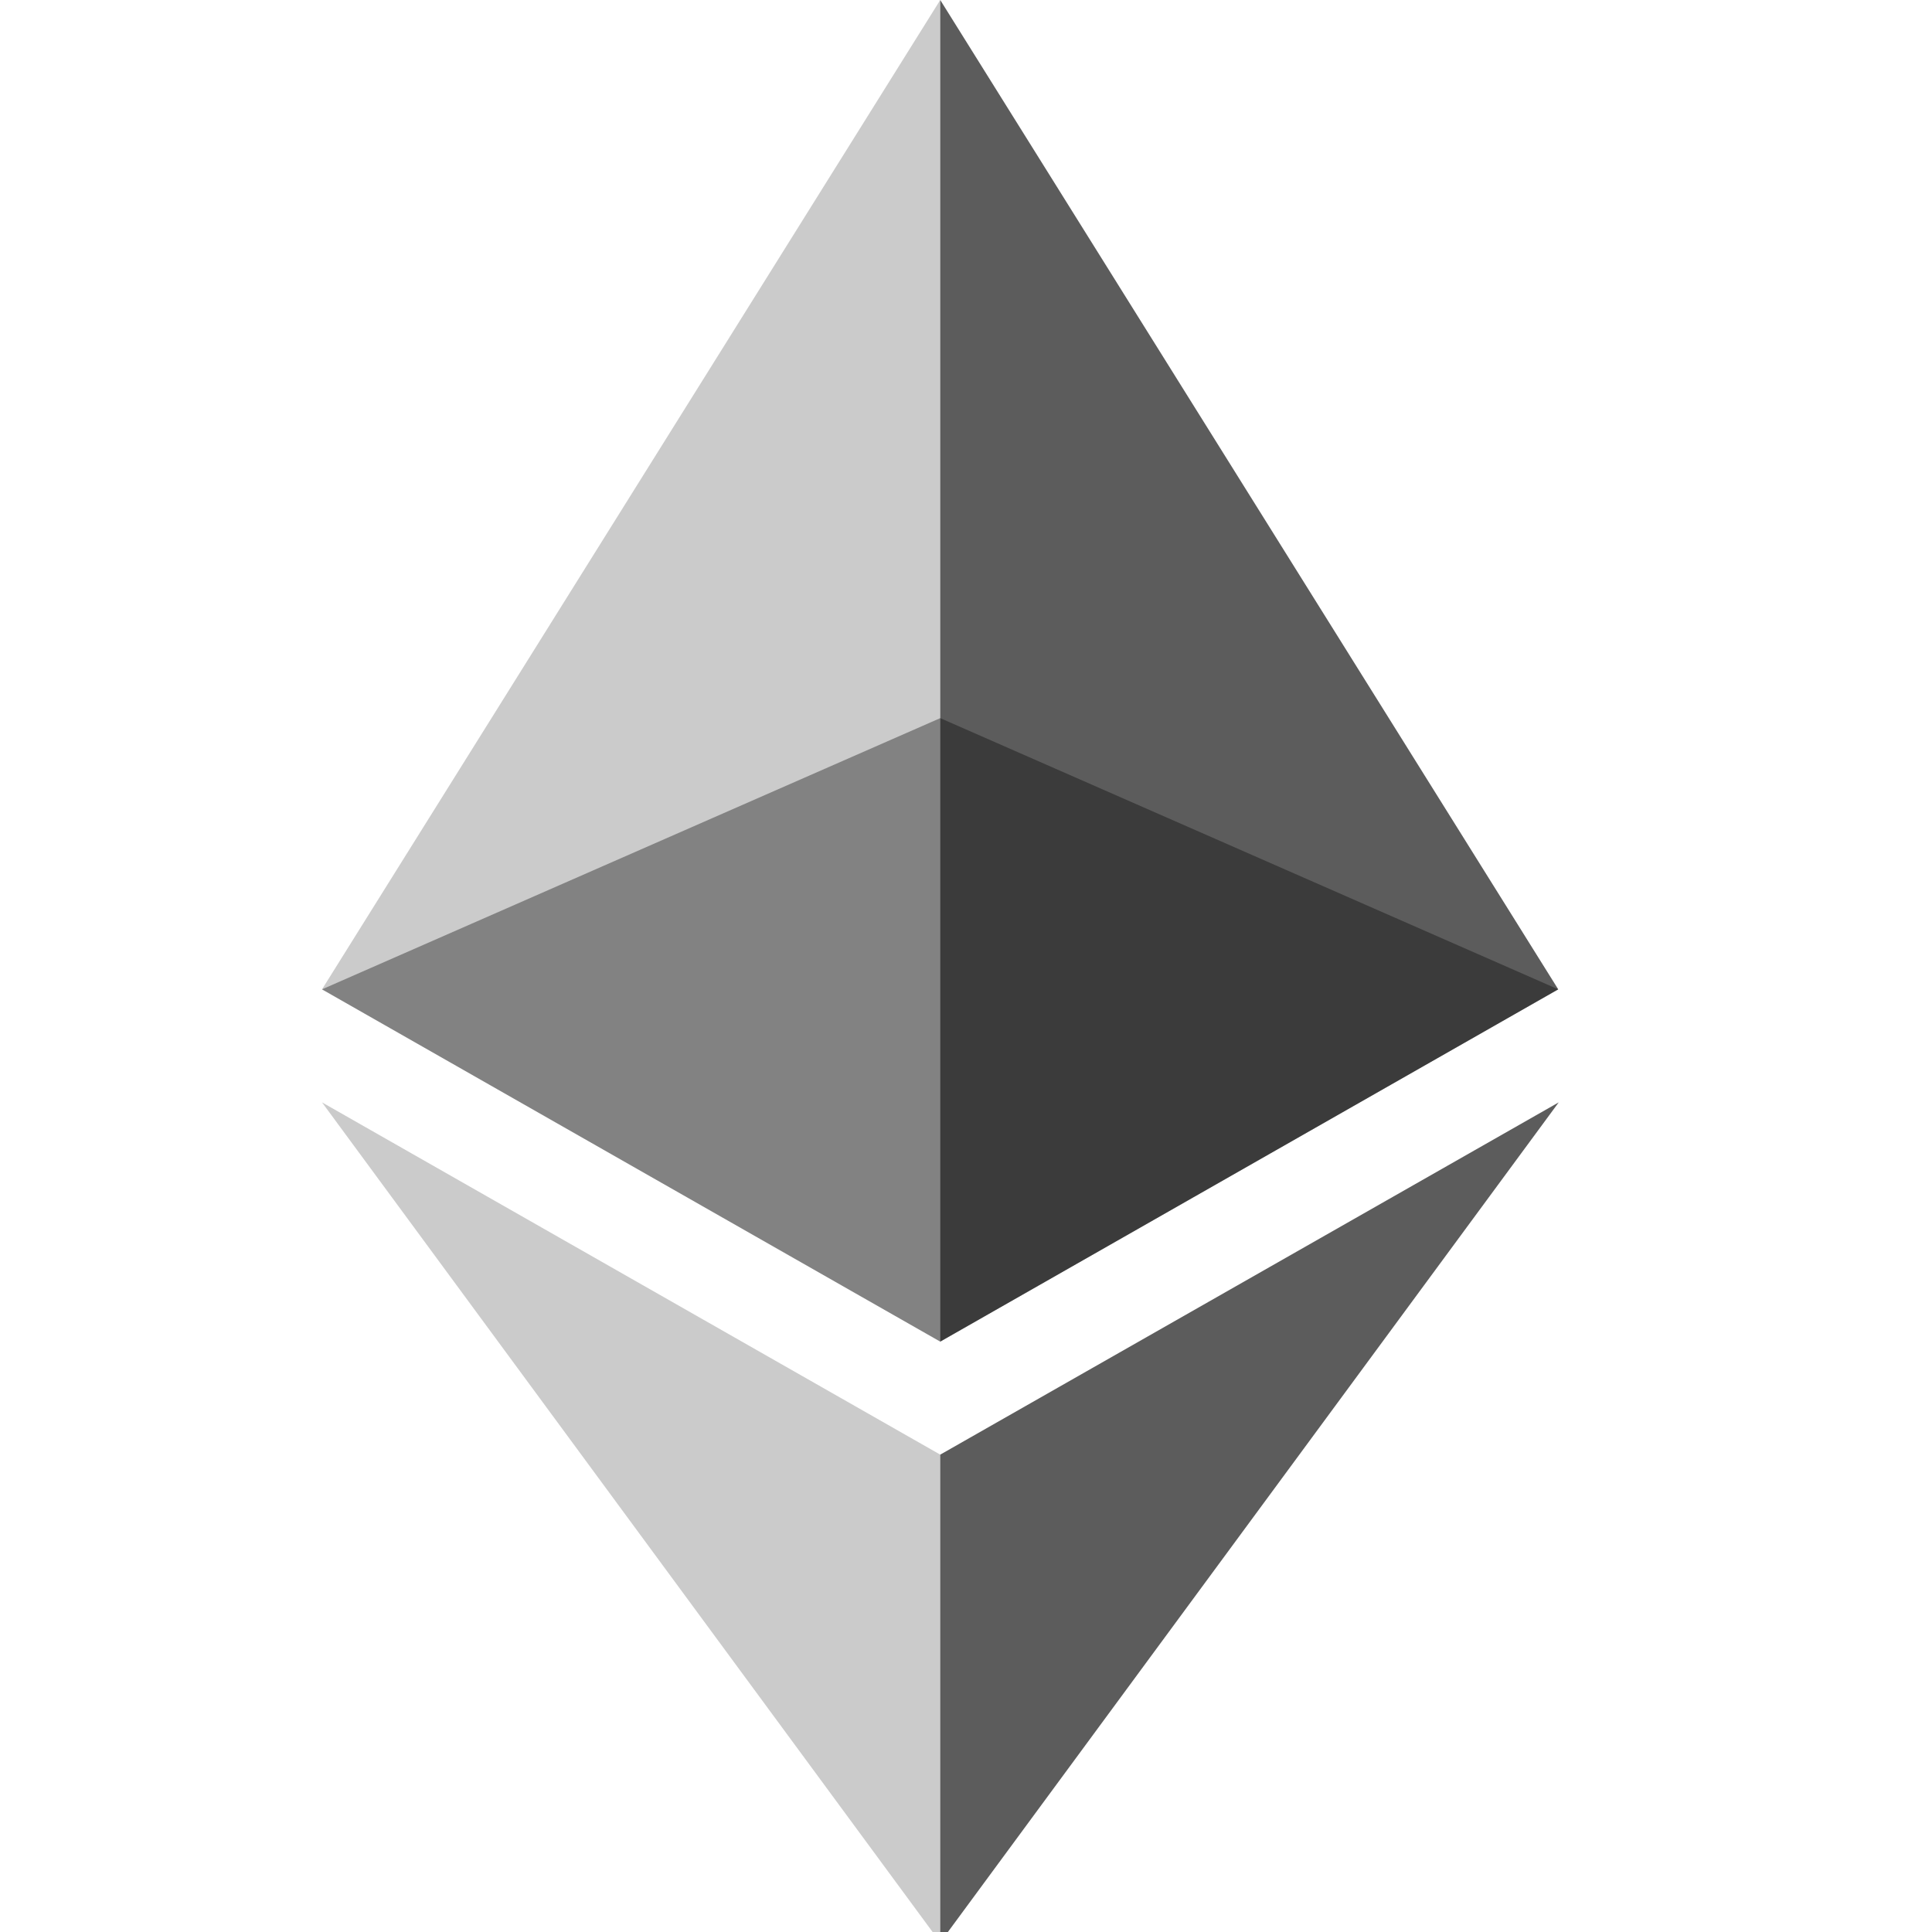 <svg width="24" height="24" viewBox="0 0 24 24" fill="none" xmlns="http://www.w3.org/2000/svg">
<g clip-path="url(#clip0_512_32)">
<g opacity="0.6">
<path opacity="0.6" d="M11.68 8.921L4 12.29L11.68 16.666L19.357 12.29L11.68 8.921Z" fill="#010101"/>
</g>
<g opacity="0.45">
<path opacity="0.45" d="M4 12.29L11.68 16.666V0L4 12.29Z" fill="#010101"/>
</g>
<g opacity="0.8">
<path opacity="0.8" d="M11.68 0V16.666L19.357 12.29L11.68 0Z" fill="#010101"/>
</g>
<g opacity="0.45">
<path opacity="0.45" d="M4 13.694L11.68 24.129V18.07L4 13.694Z" fill="#010101"/>
</g>
<g opacity="0.8">
<path opacity="0.8" d="M11.68 18.07V24.129L19.363 13.694L11.68 18.07Z" fill="#010101"/>
</g>
</g>
<defs>
<clipPath id="clip0_512_32">
<rect width="24" height="24" fill="white"/>
</clipPath>
</defs>
</svg>
